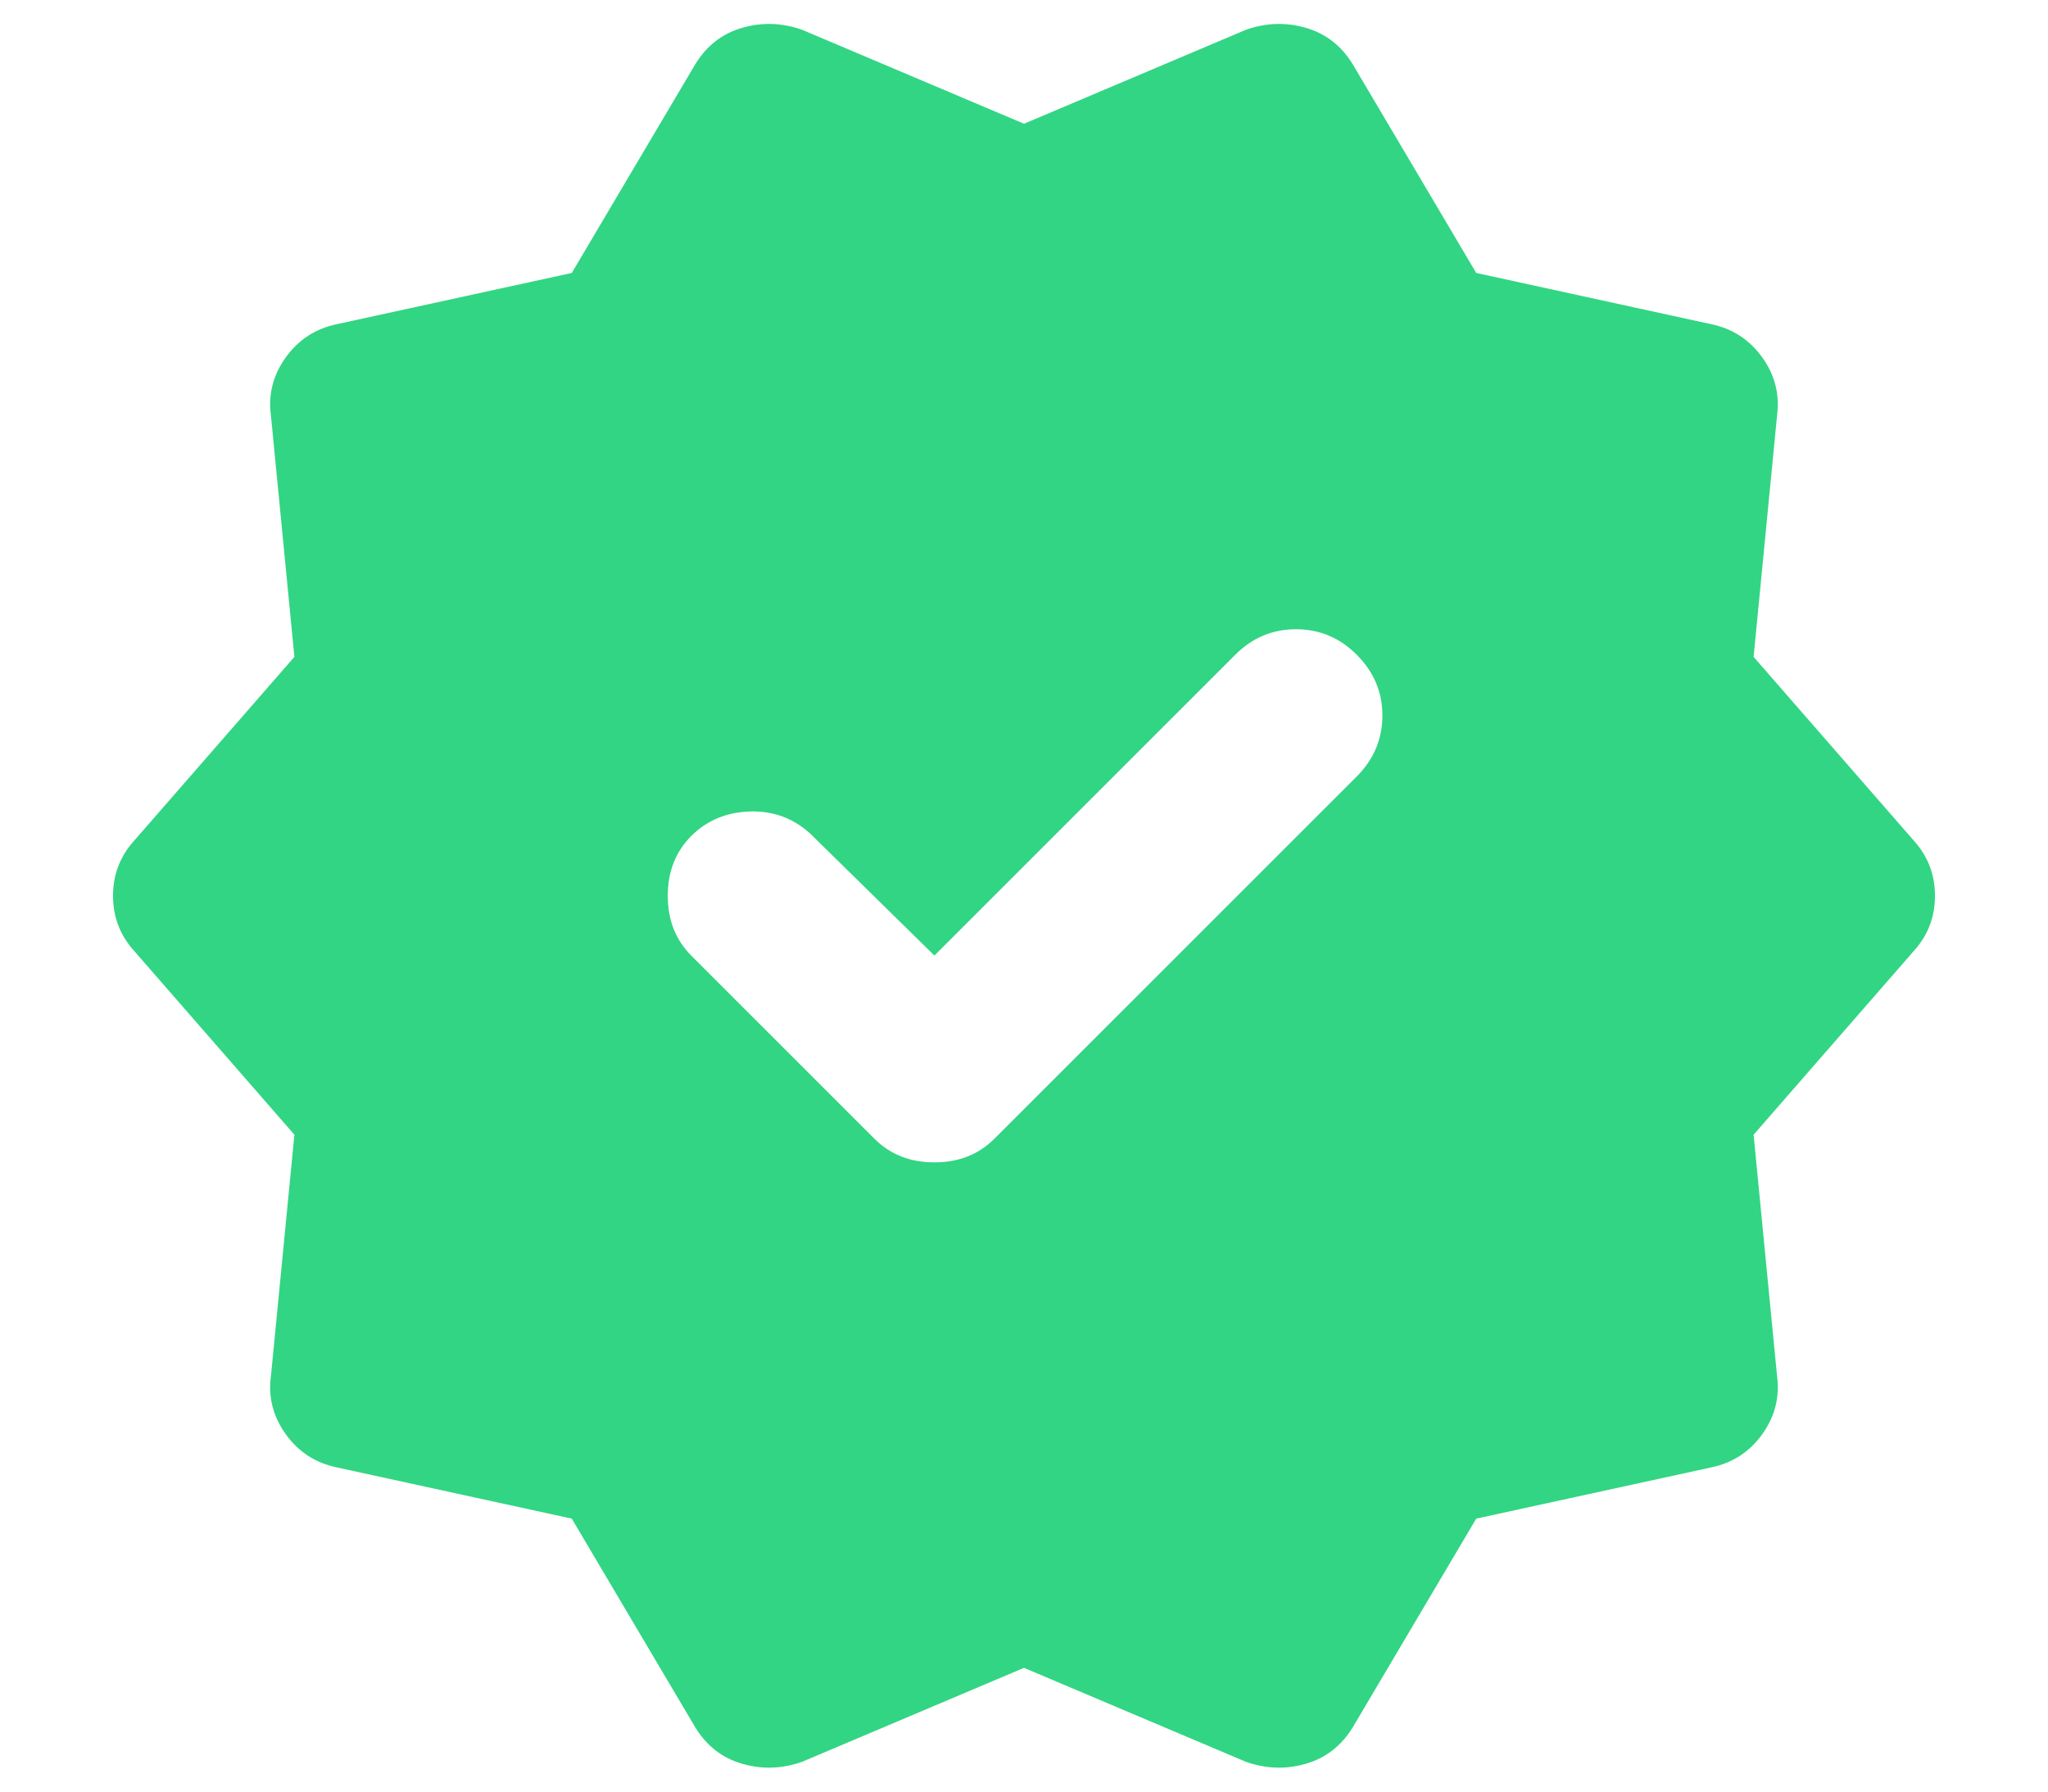 <svg width="16" height="14" viewBox="0 0 16 14" fill="none" xmlns="http://www.w3.org/2000/svg">
<path d="M4.467 11.867L2.633 11.467C2.467 11.433 2.333 11.347 2.233 11.208C2.133 11.069 2.094 10.917 2.117 10.75L2.3 8.867L1.05 7.433C0.939 7.311 0.883 7.167 0.883 7C0.883 6.833 0.939 6.689 1.05 6.567L2.3 5.133L2.117 3.25C2.094 3.083 2.133 2.931 2.233 2.792C2.333 2.653 2.467 2.567 2.633 2.533L4.467 2.133L5.433 0.5C5.522 0.356 5.644 0.261 5.8 0.217C5.956 0.172 6.111 0.178 6.267 0.233L8 0.967L9.733 0.233C9.889 0.178 10.044 0.172 10.2 0.217C10.355 0.261 10.478 0.356 10.567 0.5L11.533 2.133L13.367 2.533C13.533 2.567 13.667 2.653 13.767 2.792C13.867 2.931 13.905 3.083 13.883 3.25L13.7 5.133L14.95 6.567C15.061 6.689 15.117 6.833 15.117 7C15.117 7.167 15.061 7.311 14.95 7.433L13.7 8.867L13.883 10.75C13.905 10.917 13.867 11.069 13.767 11.208C13.667 11.347 13.533 11.433 13.367 11.467L11.533 11.867L10.567 13.5C10.478 13.644 10.355 13.739 10.2 13.783C10.044 13.828 9.889 13.822 9.733 13.767L8 13.033L6.267 13.767C6.111 13.822 5.956 13.828 5.8 13.783C5.644 13.739 5.522 13.644 5.433 13.5L4.467 11.867ZM6.833 8.9C6.956 9.022 7.111 9.083 7.3 9.083C7.489 9.083 7.644 9.022 7.767 8.9L10.6 6.067C10.733 5.933 10.8 5.775 10.8 5.591C10.8 5.408 10.733 5.25 10.6 5.117C10.467 4.983 10.308 4.917 10.125 4.917C9.942 4.917 9.783 4.983 9.65 5.117L7.3 7.467L6.333 6.517C6.2 6.394 6.042 6.336 5.859 6.341C5.675 6.347 5.522 6.411 5.4 6.533C5.278 6.656 5.217 6.811 5.217 7C5.217 7.189 5.278 7.344 5.4 7.467L6.833 8.9Z" fill="#32D583"/>
</svg>
